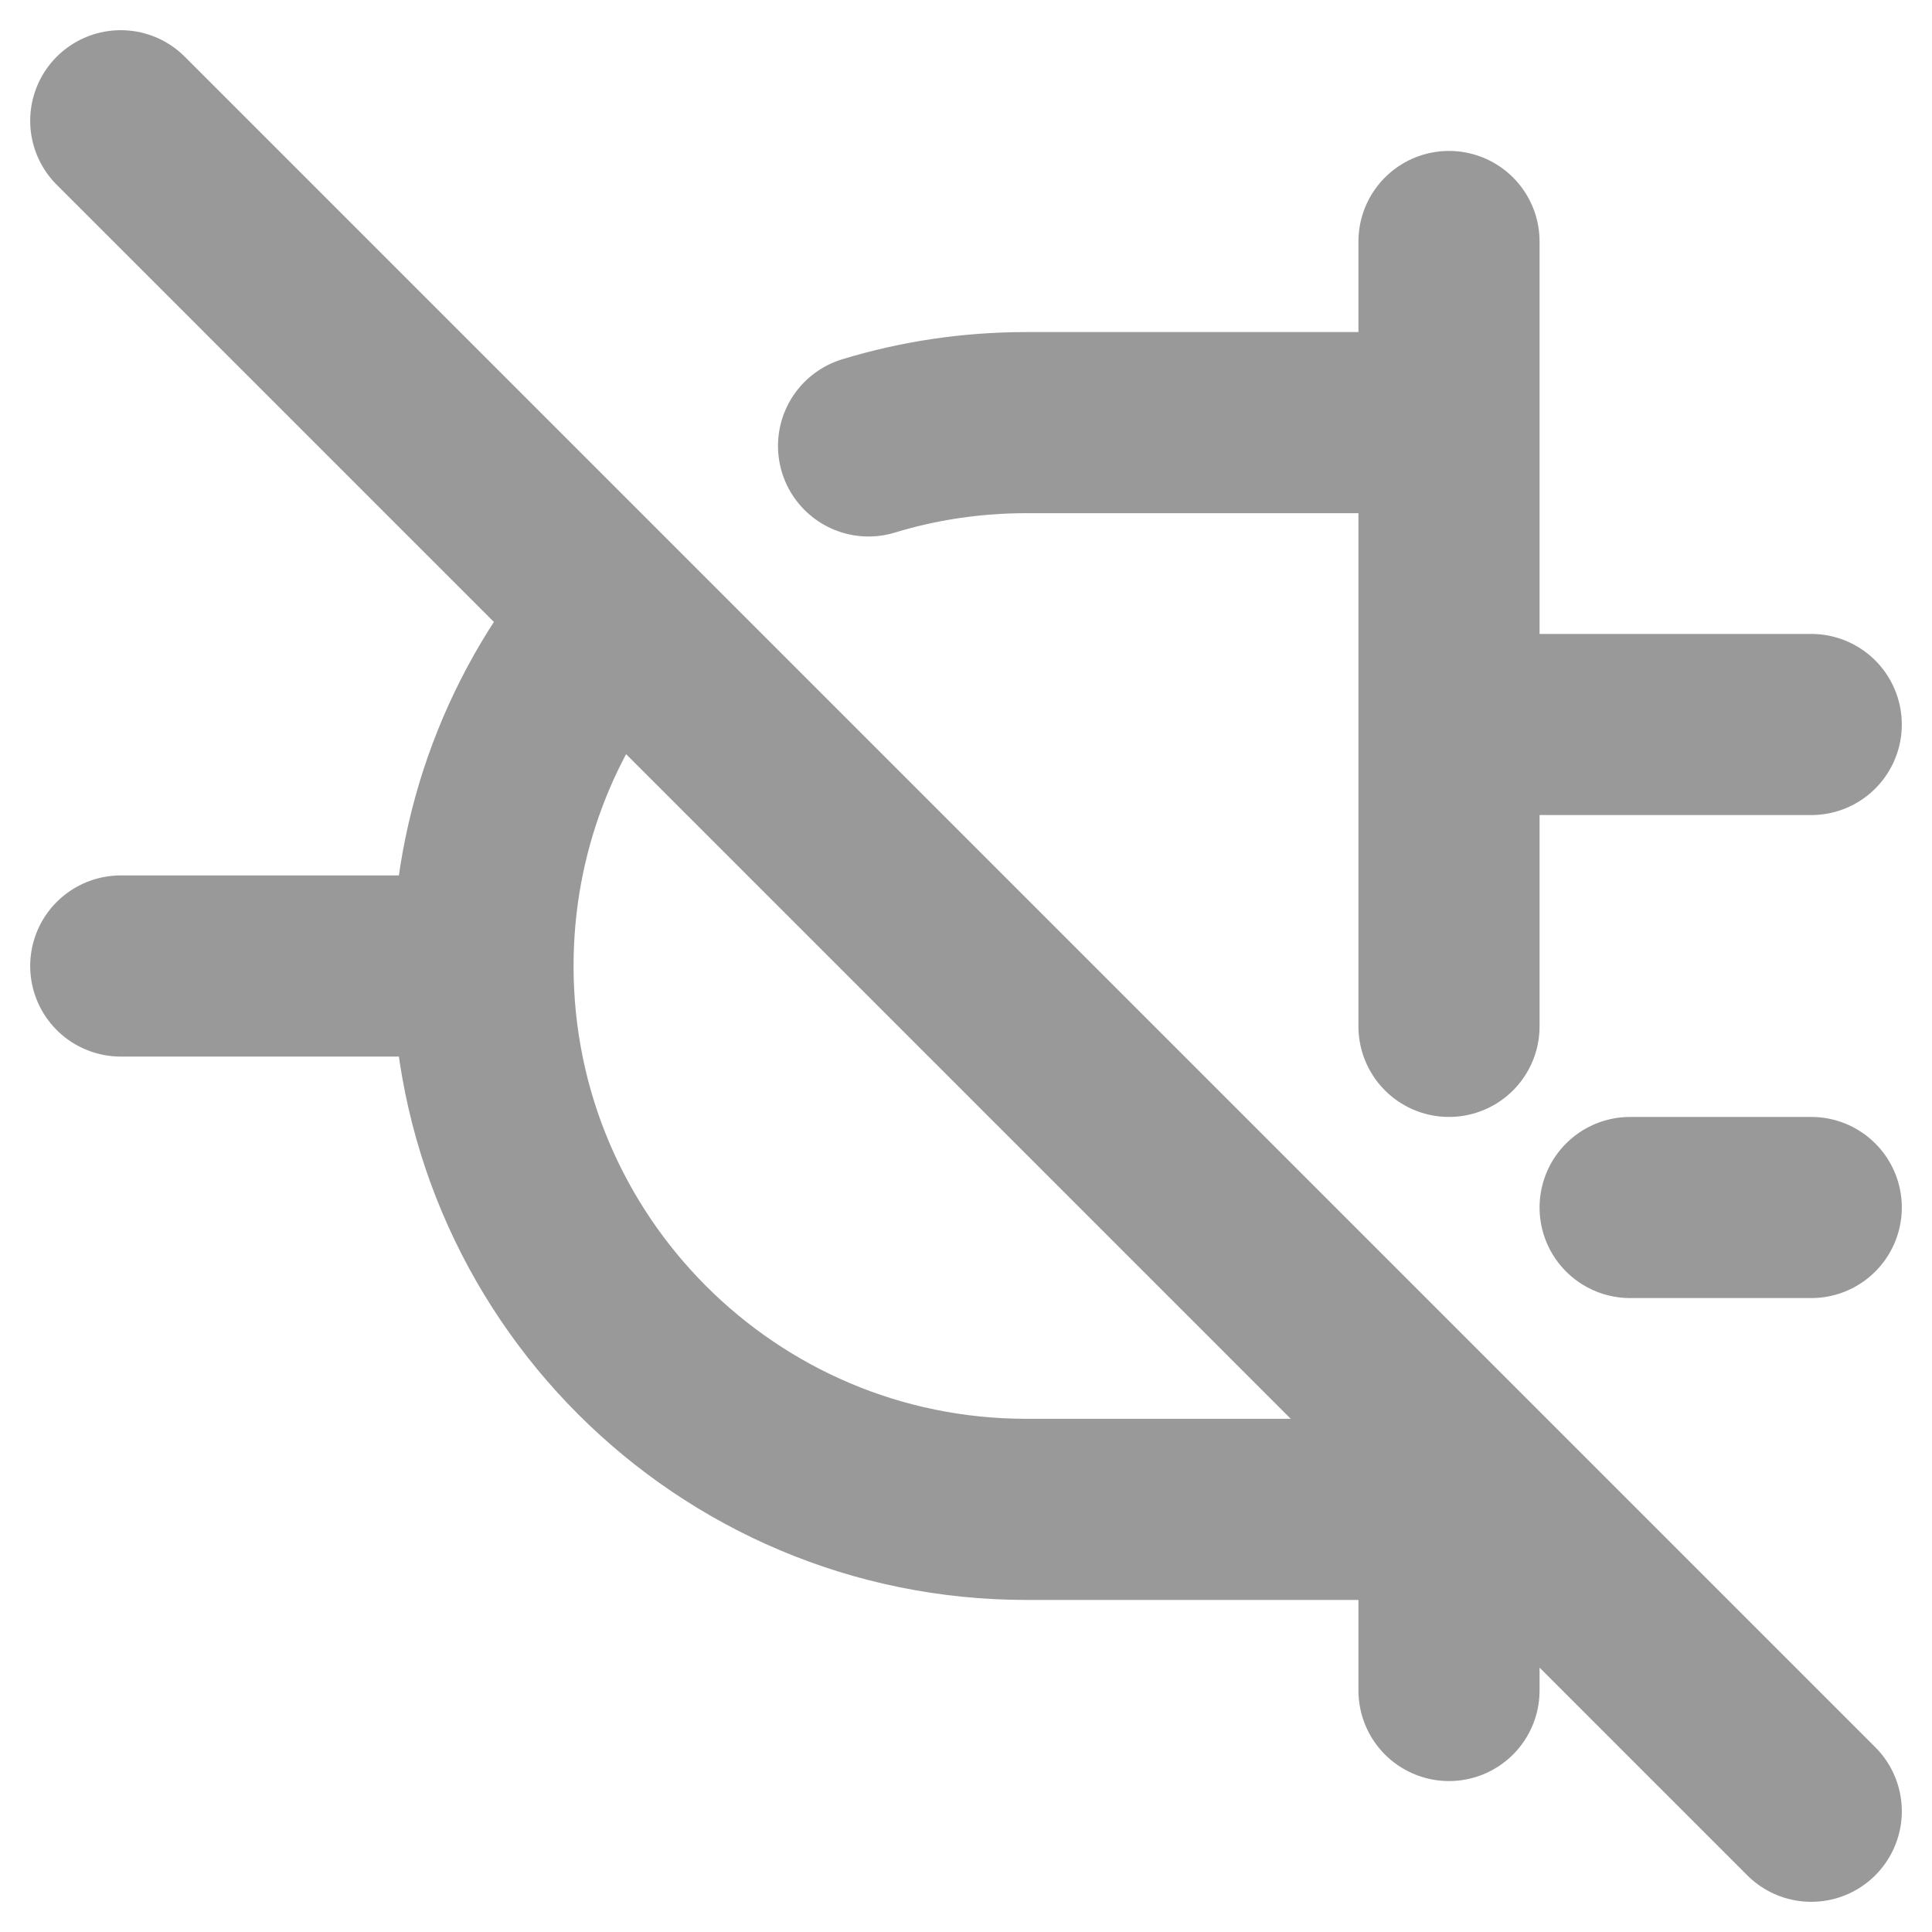 <svg width="16" height="16" viewBox="0 0 16 16" fill="none" xmlns="http://www.w3.org/2000/svg">
<g clip-path="url(#clip0_1446_2930)">
<path d="M1 1L5.078 5.078M15 15L12 12M15 10H13.5M12 12.5H8.5C6.015 12.5 4 10.485 4 8M12 12.5V14M12 12.5V12M12 3.5H8.5C8.045 3.5 7.606 3.567 7.193 3.693M12 3.5V6M12 3.5V2M12 6H15M12 6V8.5M4 8H1M4 8C4 6.885 4.406 5.864 5.078 5.078M5.078 5.078L12 12" stroke="black" stroke-opacity="0.4" stroke-width="1.5" stroke-linecap="round" stroke-linejoin="round"/>
</g>
<defs>
<clipPath id="clip0_1446_2930">
<rect width="16" height="16" fill="white"/>
</clipPath>
</defs>
</svg>
